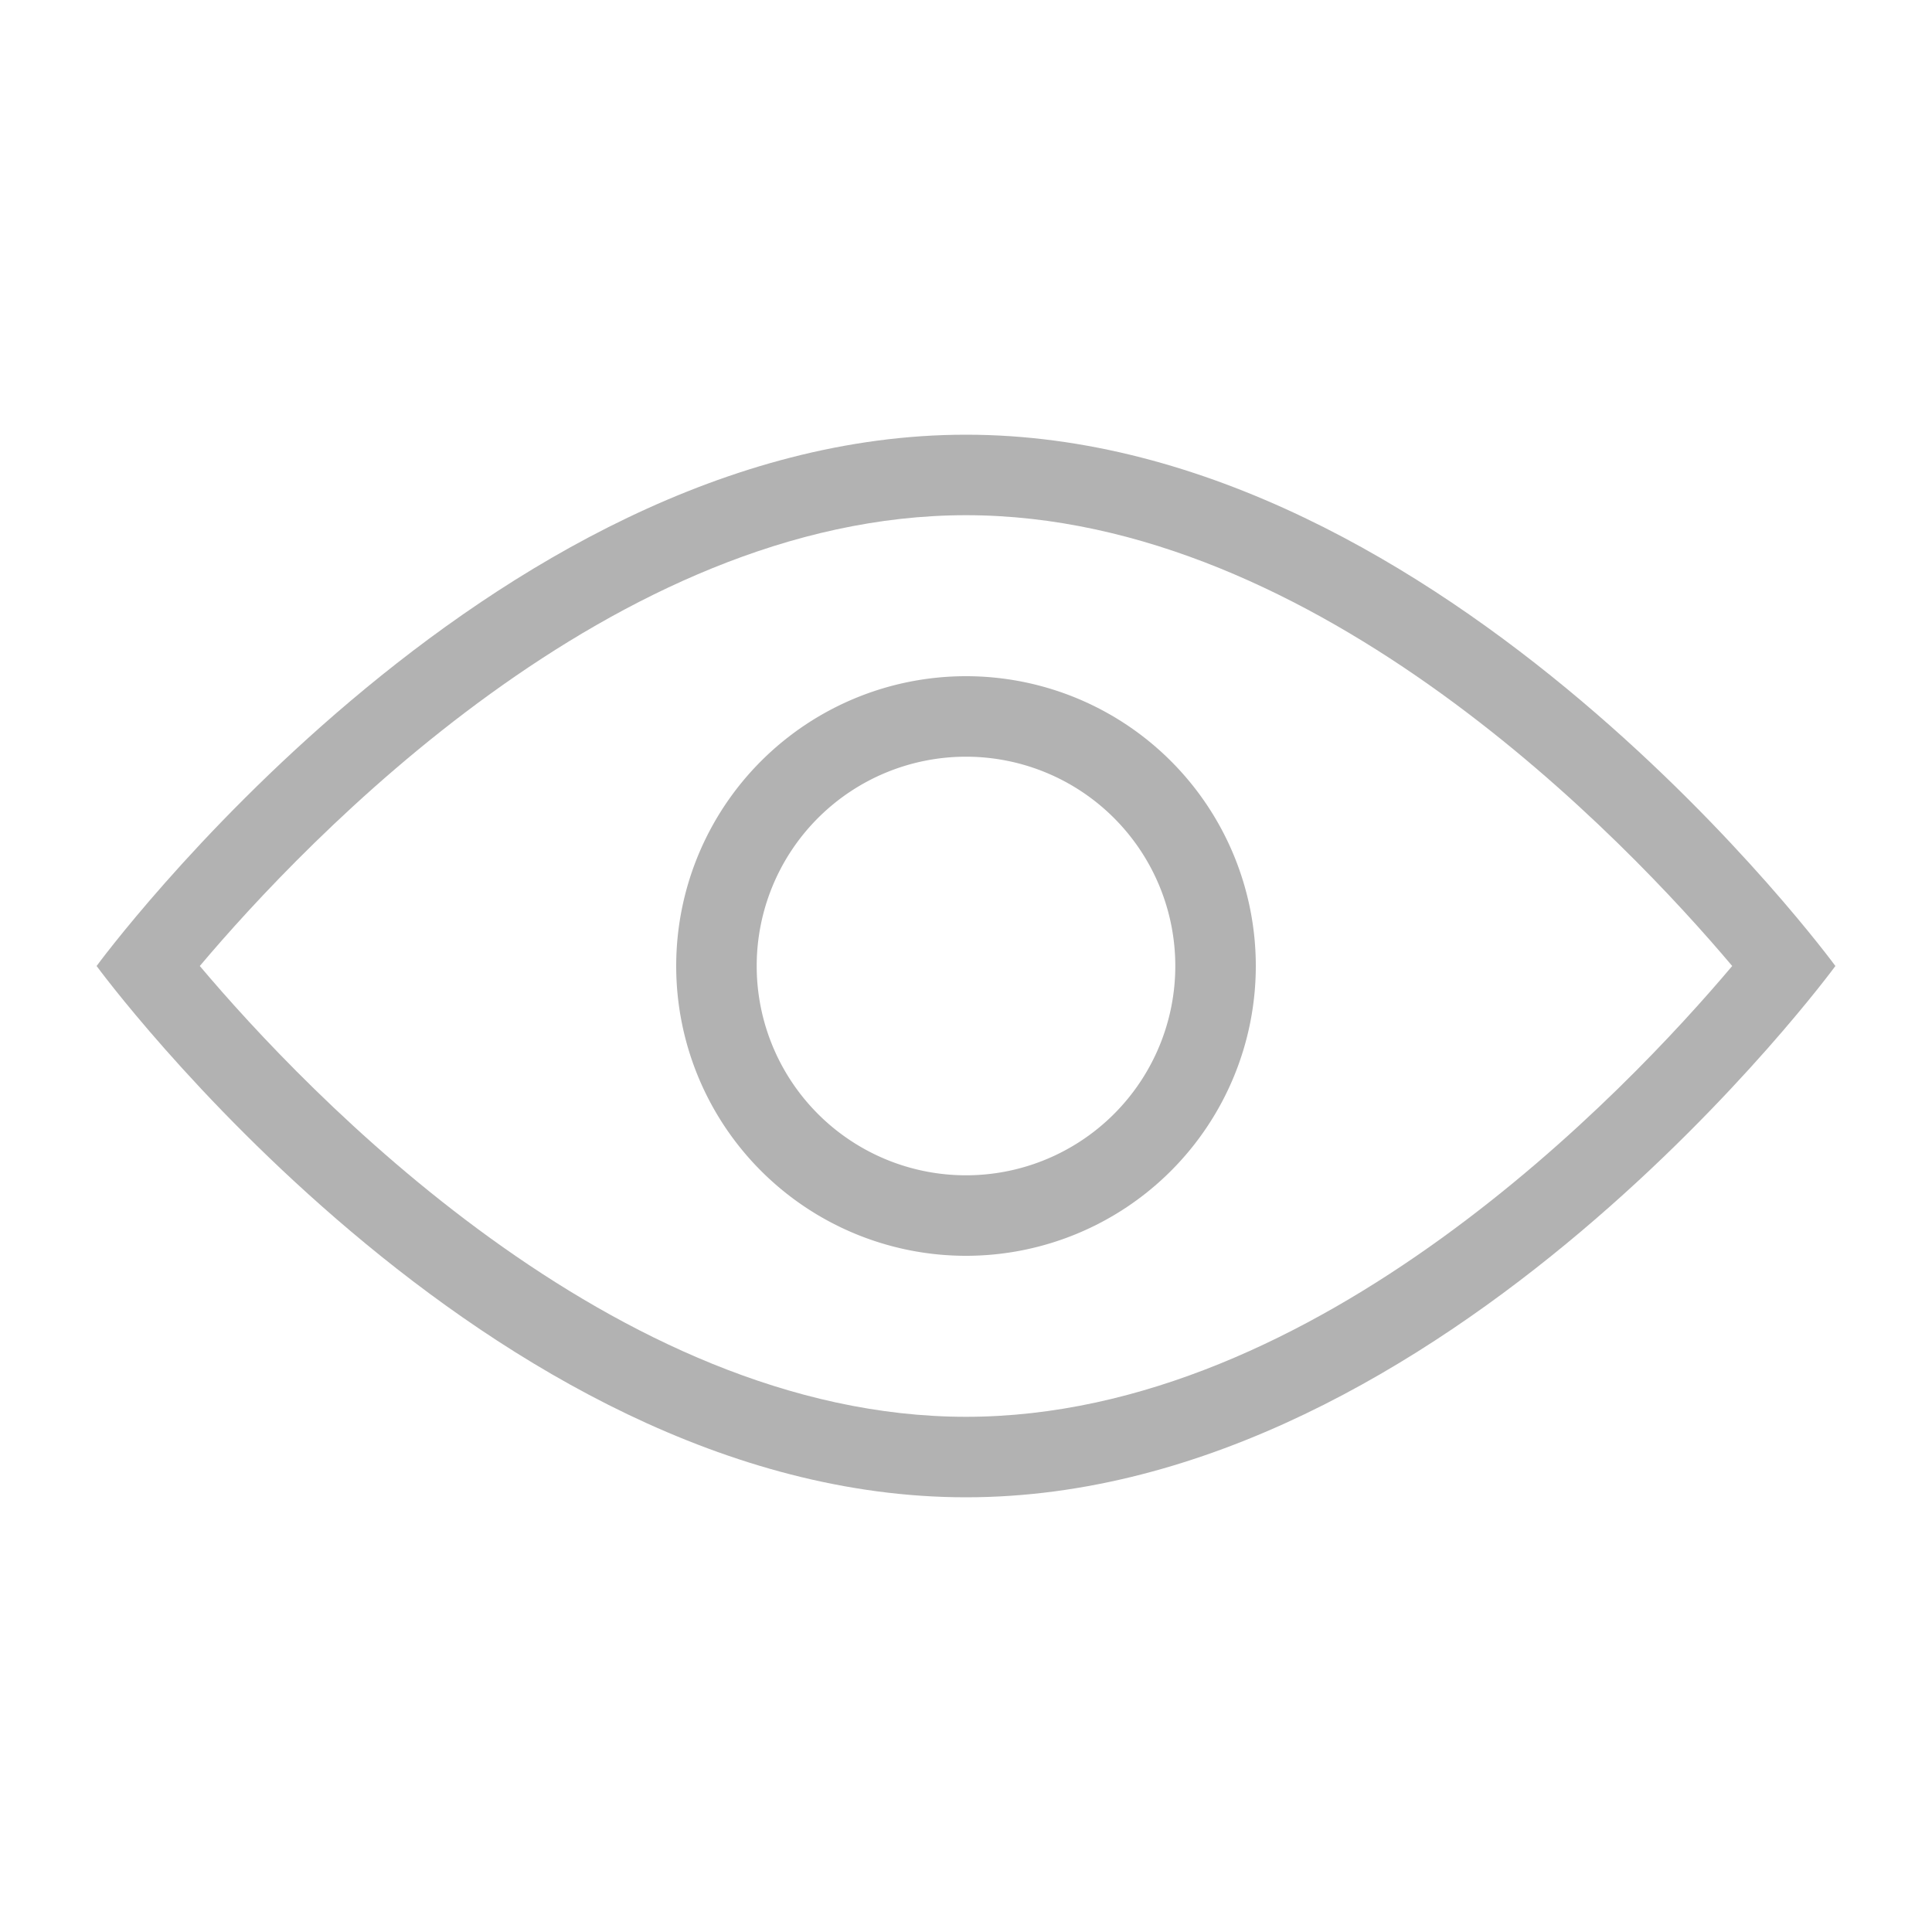 <svg xmlns="http://www.w3.org/2000/svg" width="24" height="24" viewBox="0 0 24 24">
    <defs>
        <clipPath id="clip-path">
            <path id="사각형_2809" data-name="사각형 2809" style="fill:none" d="M0 0h24v24H0z"/>
        </clipPath>
        <style>
            .cls-5{fill:#b2b2b2}
        </style>
    </defs>
    <g id="그룹_7060" data-name="그룹 7060" transform="translate(16309 4928)">
        <path id="패스_2291" data-name="패스 2291" class="cls-5" d="M12 6.4c4.373 0 8.211 4.051 9.518 5.6-1.307 1.549-5.145 5.6-9.518 5.6S3.789 13.549 2.482 12C3.789 10.451 7.627 6.4 12 6.4m0-1C6.035 5.4 1.2 12 1.2 12s4.835 6.6 10.8 6.6S22.8 12 22.8 12 17.965 5.4 12 5.4" transform="translate(-16309 -4928)"/>
        <path id="패스_2292" data-name="패스 2292" class="cls-5" d="M12 9.4A2.6 2.6 0 1 1 9.4 12 2.6 2.6 0 0 1 12 9.4m0-1a3.6 3.6 0 1 0 3.6 3.6A3.6 3.6 0 0 0 12 8.4" transform="translate(-16309 -4928)"/>
    </g>
</svg>

